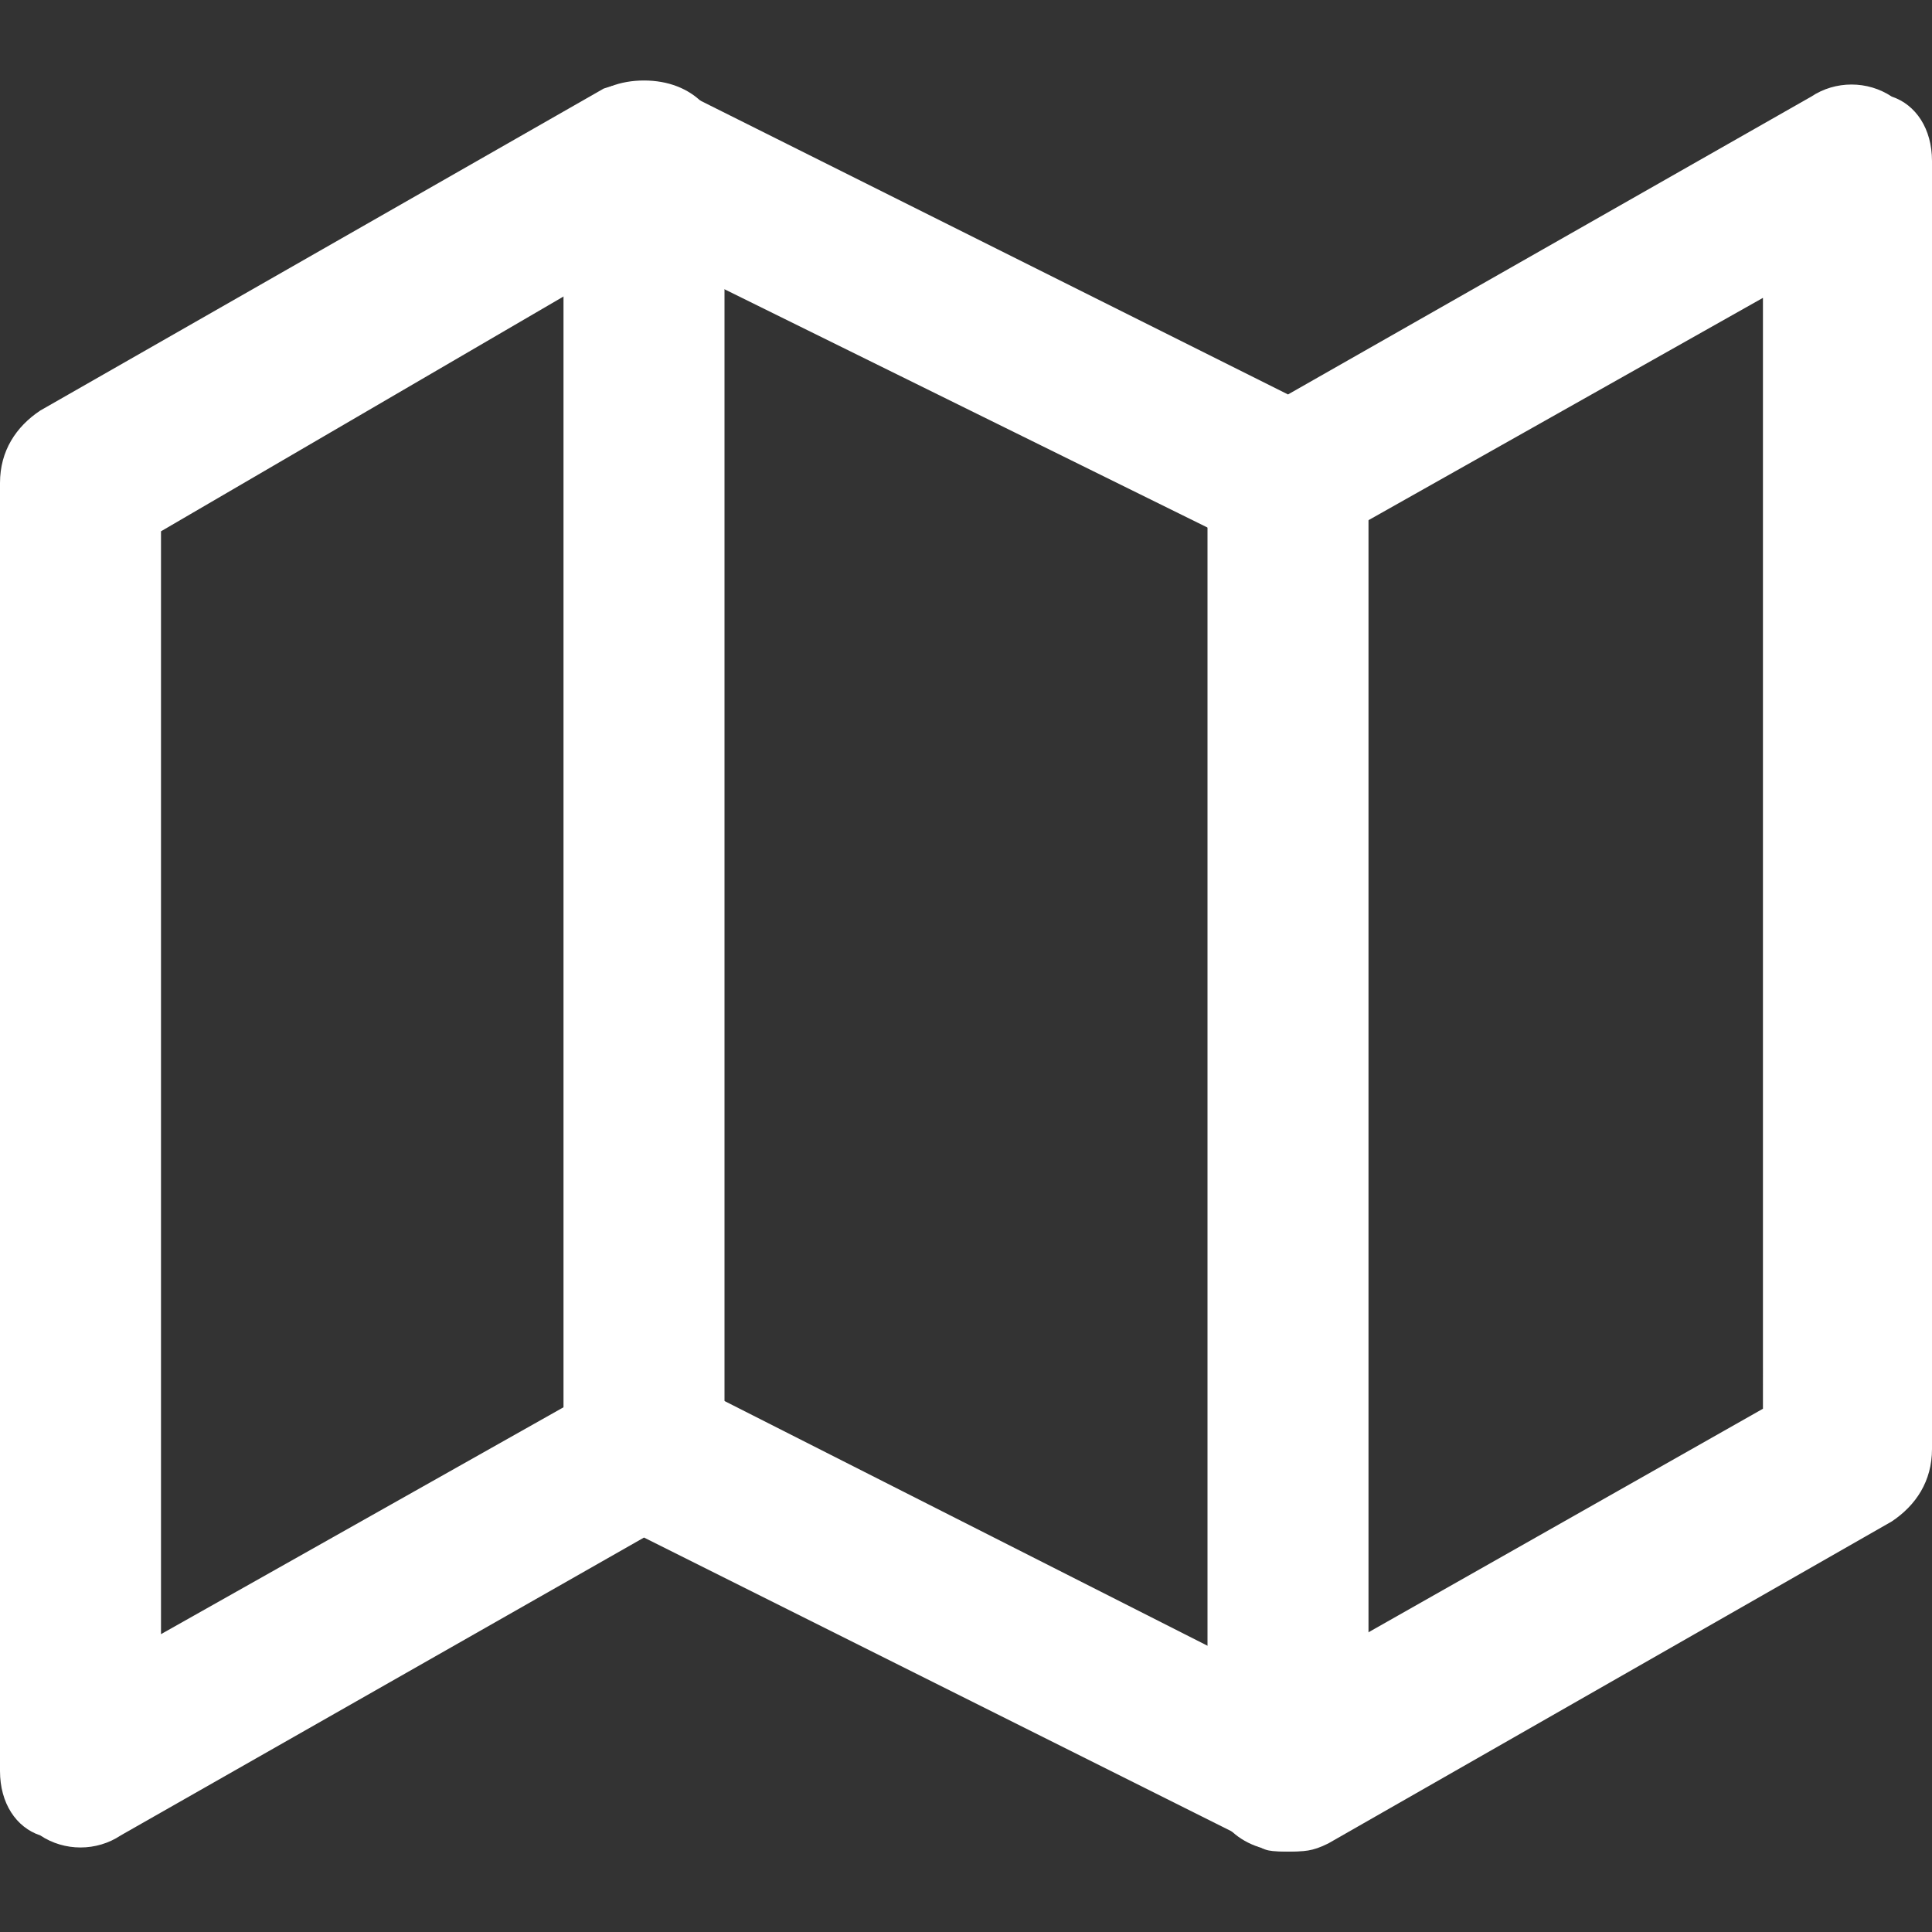 <svg xmlns="http://www.w3.org/2000/svg" viewBox="0 0 24 24" fill="#ffffff"><rect x="0" y="0" width="24" height="24" fill="#333333" stroke="none"/><path d="M16 23c-.2 0-.3 0-.4-.1L8 19.1l-6.5 3.7c-.3.2-.7.2-1 0-.3-.1-.5-.4-.5-.8V6c0-.4.2-.7.5-.9l7-4c.3-.1.6-.1.9 0L16 4.9l6.5-3.7c.3-.2.7-.2 1 0 .3.1.5.4.5.8v16c0 .4-.2.7-.5.9l-7 4c-.2.1-.3.1-.5.1zm-8-6c.2 0 .3 0 .4.1l7.5 3.8 6-3.4V3.7l-5.5 3.1c-.3.2-.6.2-.9 0L8 3.1 2 6.6v13.7l5.5-3.1c.2-.2.3-.2.5-.2z"/><path d="M8 19c-.6 0-1-.4-1-1V2c0-.6.4-1 1-1s1 .4 1 1v16c0 .6-.4 1-1 1zM16 23c-.6 0-1-.4-1-1V6c0-.6.4-1 1-1s1 .4 1 1v16c0 .6-.4 1-1 1z"/></svg>